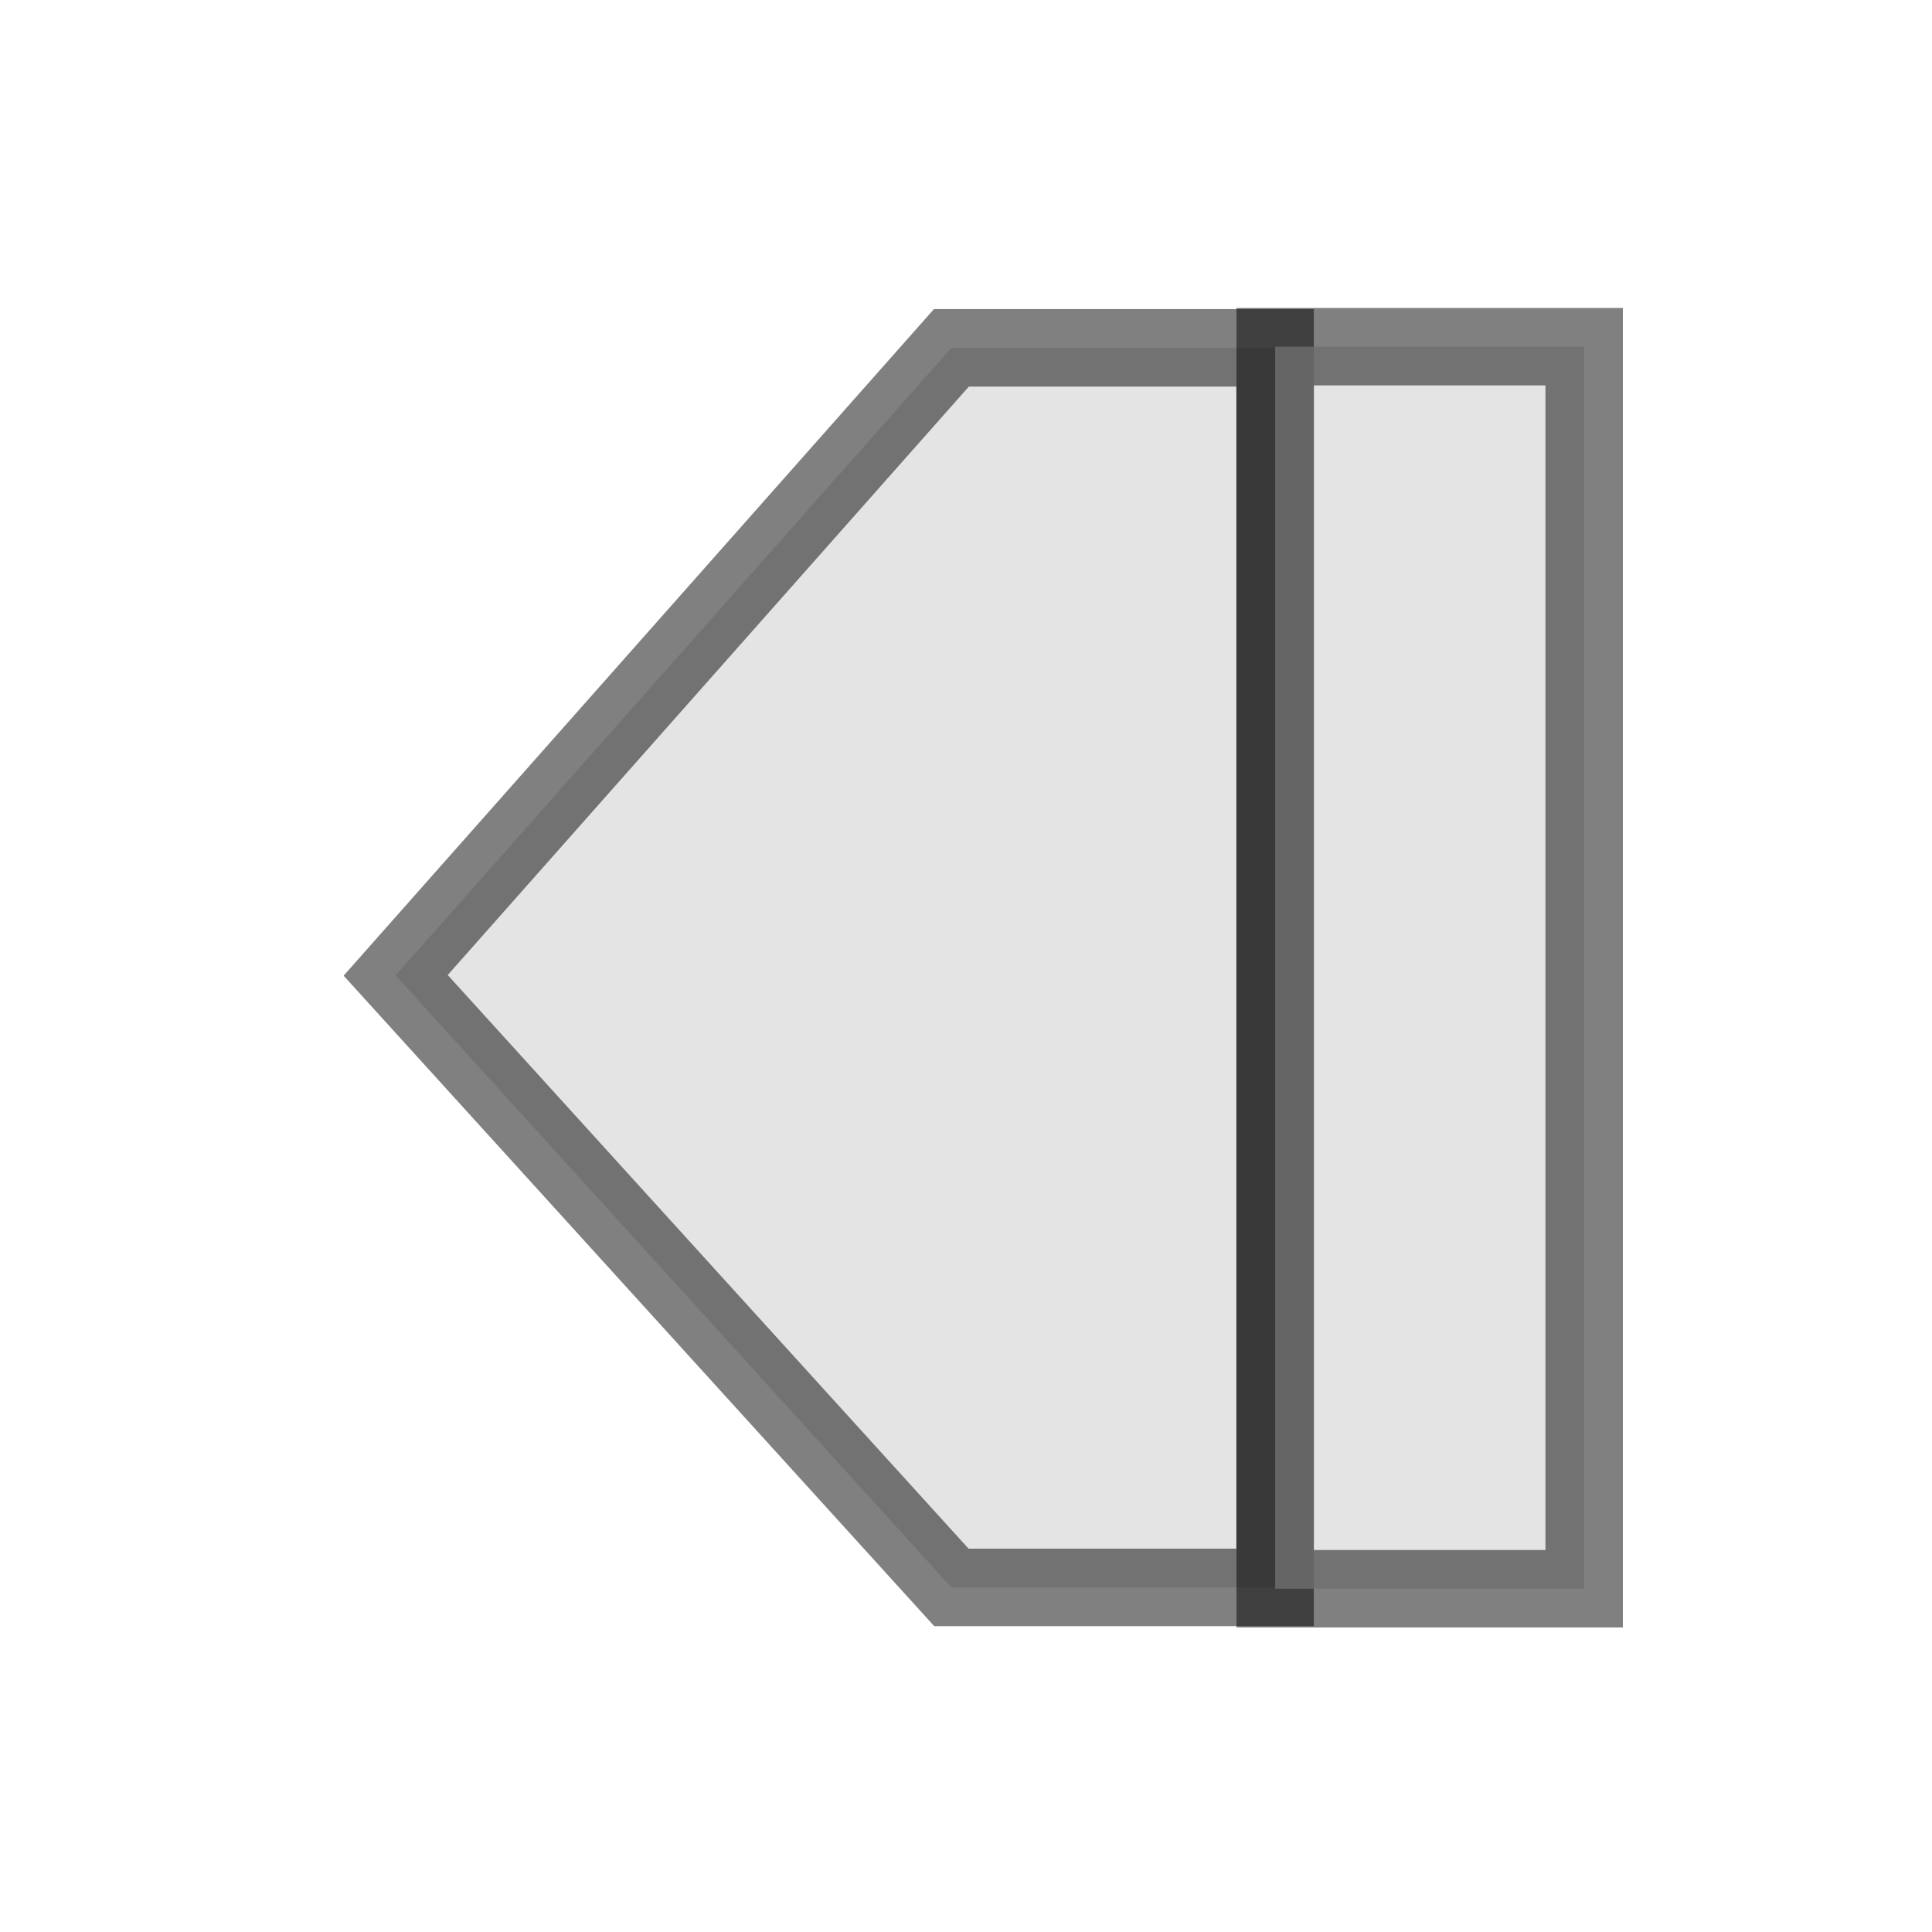 <?xml version="1.0" encoding="UTF-8" standalone="no"?>
<!-- Created with Inkscape (http://www.inkscape.org/) -->

<svg
   xmlns:dc="http://purl.org/dc/elements/1.1/"
   xmlns:cc="http://creativecommons.org/ns#"
   xmlns:rdf="http://www.w3.org/1999/02/22-rdf-syntax-ns#"
   xmlns:svg="http://www.w3.org/2000/svg"
   xmlns="http://www.w3.org/2000/svg"
   xmlns:xlink="http://www.w3.org/1999/xlink"
   xmlns:sodipodi="http://sodipodi.sourceforge.net/DTD/sodipodi-0.dtd"
   xmlns:inkscape="http://www.inkscape.org/namespaces/inkscape"
   width="25"
   height="25"
   id="svg2"
   sodipodi:version="0.32"
   inkscape:version="0.48.4 r9939"
   version="1.0"
   sodipodi:docname="djvFramePrevIcon.svg"
   inkscape:output_extension="org.inkscape.output.svg.inkscape"
   inkscape:export-filename="djvFramePrevIcon.png"
   inkscape:export-xdpi="90"
   inkscape:export-ydpi="90">
  <defs
     id="defs4">
    <linearGradient
       id="linearGradient3240">
      <stop
         style="stop-color:#ffffff;stop-opacity:1;"
         offset="0"
         id="stop3242" />
      <stop
         style="stop-color:#000000;stop-opacity:1;"
         offset="1"
         id="stop3244" />
    </linearGradient>
    <linearGradient
       id="linearGradient3168">
      <stop
         style="stop-color:#000000;stop-opacity:1;"
         offset="0"
         id="stop3170" />
      <stop
         style="stop-color:#ffffff;stop-opacity:1;"
         offset="1"
         id="stop3172" />
    </linearGradient>
    <linearGradient
       id="linearGradient4535">
      <stop
         style="stop-color:#ffecb9;stop-opacity:1;"
         offset="0"
         id="stop4537" />
      <stop
         style="stop-color:#f0af00;stop-opacity:1;"
         offset="1"
         id="stop4539" />
    </linearGradient>
    <linearGradient
       id="linearGradient3924">
      <stop
         style="stop-color:#f0f0f0;stop-opacity:1;"
         offset="0"
         id="stop3926" />
      <stop
         style="stop-color:#d2d2d2;stop-opacity:1;"
         offset="1"
         id="stop3928" />
    </linearGradient>
    <inkscape:perspective
       sodipodi:type="inkscape:persp3d"
       inkscape:vp_x="0 : 526.18109 : 1"
       inkscape:vp_y="0 : 1000 : 0"
       inkscape:vp_z="744.09448 : 526.18109 : 1"
       inkscape:persp3d-origin="372.04724 : 350.78739 : 1"
       id="perspective10" />
    <linearGradient
       inkscape:collect="always"
       xlink:href="#linearGradient4535"
       id="linearGradient4541"
       x1="16.037"
       y1="6.957"
       x2="16.012"
       y2="16.841"
       gradientUnits="userSpaceOnUse"
       gradientTransform="translate(-0.951,2.9802322e-8)" />
    <linearGradient
       inkscape:collect="always"
       xlink:href="#linearGradient4535"
       id="linearGradient3344"
       gradientUnits="userSpaceOnUse"
       gradientTransform="translate(-9.054,3.038)"
       x1="10.126"
       y1="12.145"
       x2="14.782"
       y2="16.953" />
    <linearGradient
       id="linearGradient3240-9">
      <stop
         style="stop-color:#ffffff;stop-opacity:1;"
         offset="0"
         id="stop3242-3" />
      <stop
         style="stop-color:#000000;stop-opacity:1;"
         offset="1"
         id="stop3244-3" />
    </linearGradient>
    <linearGradient
       id="linearGradient3168-6">
      <stop
         style="stop-color:#000000;stop-opacity:1;"
         offset="0"
         id="stop3170-1" />
      <stop
         style="stop-color:#ffffff;stop-opacity:1;"
         offset="1"
         id="stop3172-8" />
    </linearGradient>
    <linearGradient
       id="linearGradient4535-8">
      <stop
         style="stop-color:#ffecb9;stop-opacity:1;"
         offset="0"
         id="stop4537-7" />
      <stop
         style="stop-color:#f0af00;stop-opacity:1;"
         offset="1"
         id="stop4539-6" />
    </linearGradient>
    <linearGradient
       id="linearGradient3924-1">
      <stop
         style="stop-color:#f0f0f0;stop-opacity:1;"
         offset="0"
         id="stop3926-8" />
      <stop
         style="stop-color:#d2d2d2;stop-opacity:1;"
         offset="1"
         id="stop3928-4" />
    </linearGradient>
    <inkscape:perspective
       sodipodi:type="inkscape:persp3d"
       inkscape:vp_x="0 : 526.18109 : 1"
       inkscape:vp_y="0 : 1000 : 0"
       inkscape:vp_z="744.09448 : 526.18109 : 1"
       inkscape:persp3d-origin="372.04724 : 350.78739 : 1"
       id="perspective10-3" />
    <linearGradient
       inkscape:collect="always"
       xlink:href="#linearGradient4535-8"
       id="linearGradient4541-7"
       x1="16.037"
       y1="6.957"
       x2="16.012"
       y2="16.841"
       gradientUnits="userSpaceOnUse"
       gradientTransform="translate(-0.951,2.9802322e-8)" />
    <linearGradient
       inkscape:collect="always"
       xlink:href="#linearGradient4535-8"
       id="linearGradient3344-78"
       gradientUnits="userSpaceOnUse"
       gradientTransform="translate(-9.054,3.038)"
       x1="10.126"
       y1="12.145"
       x2="14.782"
       y2="16.953" />
    <linearGradient
       y2="16.953"
       x2="14.782"
       y1="12.145"
       x1="10.126"
       gradientTransform="translate(-9.054,3.038)"
       gradientUnits="userSpaceOnUse"
       id="linearGradient3344-7"
       xlink:href="#linearGradient4535-4"
       inkscape:collect="always" />
    <linearGradient
       gradientTransform="translate(-0.951,2.9802322e-8)"
       gradientUnits="userSpaceOnUse"
       y2="16.841"
       x2="16.012"
       y1="6.957"
       x1="16.037"
       id="linearGradient4541-5"
       xlink:href="#linearGradient4535-4"
       inkscape:collect="always" />
    <inkscape:perspective
       id="perspective10-8"
       inkscape:persp3d-origin="372.04724 : 350.78739 : 1"
       inkscape:vp_z="744.09448 : 526.18109 : 1"
       inkscape:vp_y="0 : 1000 : 0"
       inkscape:vp_x="0 : 526.18109 : 1"
       sodipodi:type="inkscape:persp3d" />
    <linearGradient
       id="linearGradient3924-2">
      <stop
         id="stop3926-2"
         offset="0"
         style="stop-color:#f0f0f0;stop-opacity:1;" />
      <stop
         id="stop3928-1"
         offset="1"
         style="stop-color:#d2d2d2;stop-opacity:1;" />
    </linearGradient>
    <linearGradient
       id="linearGradient4535-4">
      <stop
         id="stop4537-5"
         offset="0"
         style="stop-color:#ffecb9;stop-opacity:1;" />
      <stop
         id="stop4539-7"
         offset="1"
         style="stop-color:#f0af00;stop-opacity:1;" />
    </linearGradient>
    <linearGradient
       id="linearGradient3168-0">
      <stop
         id="stop3170-3"
         offset="0"
         style="stop-color:#000000;stop-opacity:1;" />
      <stop
         id="stop3172-1"
         offset="1"
         style="stop-color:#ffffff;stop-opacity:1;" />
    </linearGradient>
    <linearGradient
       id="linearGradient3240-6">
      <stop
         id="stop3242-0"
         offset="0"
         style="stop-color:#ffffff;stop-opacity:1;" />
      <stop
         id="stop3244-6"
         offset="1"
         style="stop-color:#000000;stop-opacity:1;" />
    </linearGradient>
    <linearGradient
       y2="16.953"
       x2="14.782"
       y1="12.145"
       x1="10.126"
       gradientTransform="translate(-9.054,3.038)"
       gradientUnits="userSpaceOnUse"
       id="linearGradient3344-3"
       xlink:href="#linearGradient4535-82"
       inkscape:collect="always" />
    <linearGradient
       gradientTransform="translate(-0.951,2.9802322e-8)"
       gradientUnits="userSpaceOnUse"
       y2="16.841"
       x2="16.012"
       y1="6.957"
       x1="16.037"
       id="linearGradient4541-8"
       xlink:href="#linearGradient4535-82"
       inkscape:collect="always" />
    <inkscape:perspective
       id="perspective10-5"
       inkscape:persp3d-origin="372.04724 : 350.78739 : 1"
       inkscape:vp_z="744.09448 : 526.18109 : 1"
       inkscape:vp_y="0 : 1000 : 0"
       inkscape:vp_x="0 : 526.18109 : 1"
       sodipodi:type="inkscape:persp3d" />
    <linearGradient
       id="linearGradient3924-6">
      <stop
         id="stop3926-0"
         offset="0"
         style="stop-color:#f0f0f0;stop-opacity:1;" />
      <stop
         id="stop3928-3"
         offset="1"
         style="stop-color:#d2d2d2;stop-opacity:1;" />
    </linearGradient>
    <linearGradient
       id="linearGradient4535-82">
      <stop
         id="stop4537-74"
         offset="0"
         style="stop-color:#ffecb9;stop-opacity:1;" />
      <stop
         id="stop4539-4"
         offset="1"
         style="stop-color:#f0af00;stop-opacity:1;" />
    </linearGradient>
    <linearGradient
       id="linearGradient3168-06">
      <stop
         id="stop3170-5"
         offset="0"
         style="stop-color:#000000;stop-opacity:1;" />
      <stop
         id="stop3172-5"
         offset="1"
         style="stop-color:#ffffff;stop-opacity:1;" />
    </linearGradient>
    <linearGradient
       id="linearGradient3240-5">
      <stop
         id="stop3242-35"
         offset="0"
         style="stop-color:#ffffff;stop-opacity:1;" />
      <stop
         id="stop3244-5"
         offset="1"
         style="stop-color:#000000;stop-opacity:1;" />
    </linearGradient>
  </defs>
  <sodipodi:namedview
     id="base"
     pagecolor="#ffffff"
     bordercolor="#666666"
     borderopacity="1.0"
     gridtolerance="10000"
     guidetolerance="10"
     objecttolerance="10"
     inkscape:pageopacity="0.0"
     inkscape:pageshadow="2"
     inkscape:zoom="29.453429"
     inkscape:cx="13.20792"
     inkscape:cy="12.478072"
     inkscape:document-units="px"
     inkscape:current-layer="layer1"
     showgrid="true"
     inkscape:window-width="961"
     inkscape:window-height="719"
     inkscape:window-x="307"
     inkscape:window-y="306"
     inkscape:snap-nodes="false"
     inkscape:snap-bbox="true"
     inkscape:window-maximized="0">
    <inkscape:grid
       type="xygrid"
       id="grid2383"
       visible="true"
       enabled="true"
       empspacing="5"
       snapvisiblegridlinesonly="true" />
  </sodipodi:namedview>
  <g
     inkscape:label="Layer 1"
     inkscape:groupmode="layer"
     id="layer1"
     transform="translate(0,3)">
    <path
       style="fill:#dcdcdc;fill-opacity:0.784;fill-rule:evenodd;stroke:#000000;stroke-width:1.003;stroke-linecap:square;stroke-miterlimit:4;stroke-opacity:0.498"
       d="m 12.311,1.501 4.188,0 0,16.04 -4.188,0 -7.191,-7.92 z"
       id="rect2396"
       sodipodi:nodetypes="cccccc"
       inkscape:connector-curvature="0" />
    <path
       style="fill:#dcdcdc;fill-opacity:0.784;fill-rule:evenodd;stroke:#000000;stroke-width:1.002;stroke-linecap:square;stroke-miterlimit:4;stroke-opacity:0.498"
       d="m 16.501,1.486 3.998,0 0,16.072 -3.998,0 z"
       id="path3165"
       sodipodi:nodetypes="ccccc"
       inkscape:connector-curvature="0" />
  </g>
</svg>
